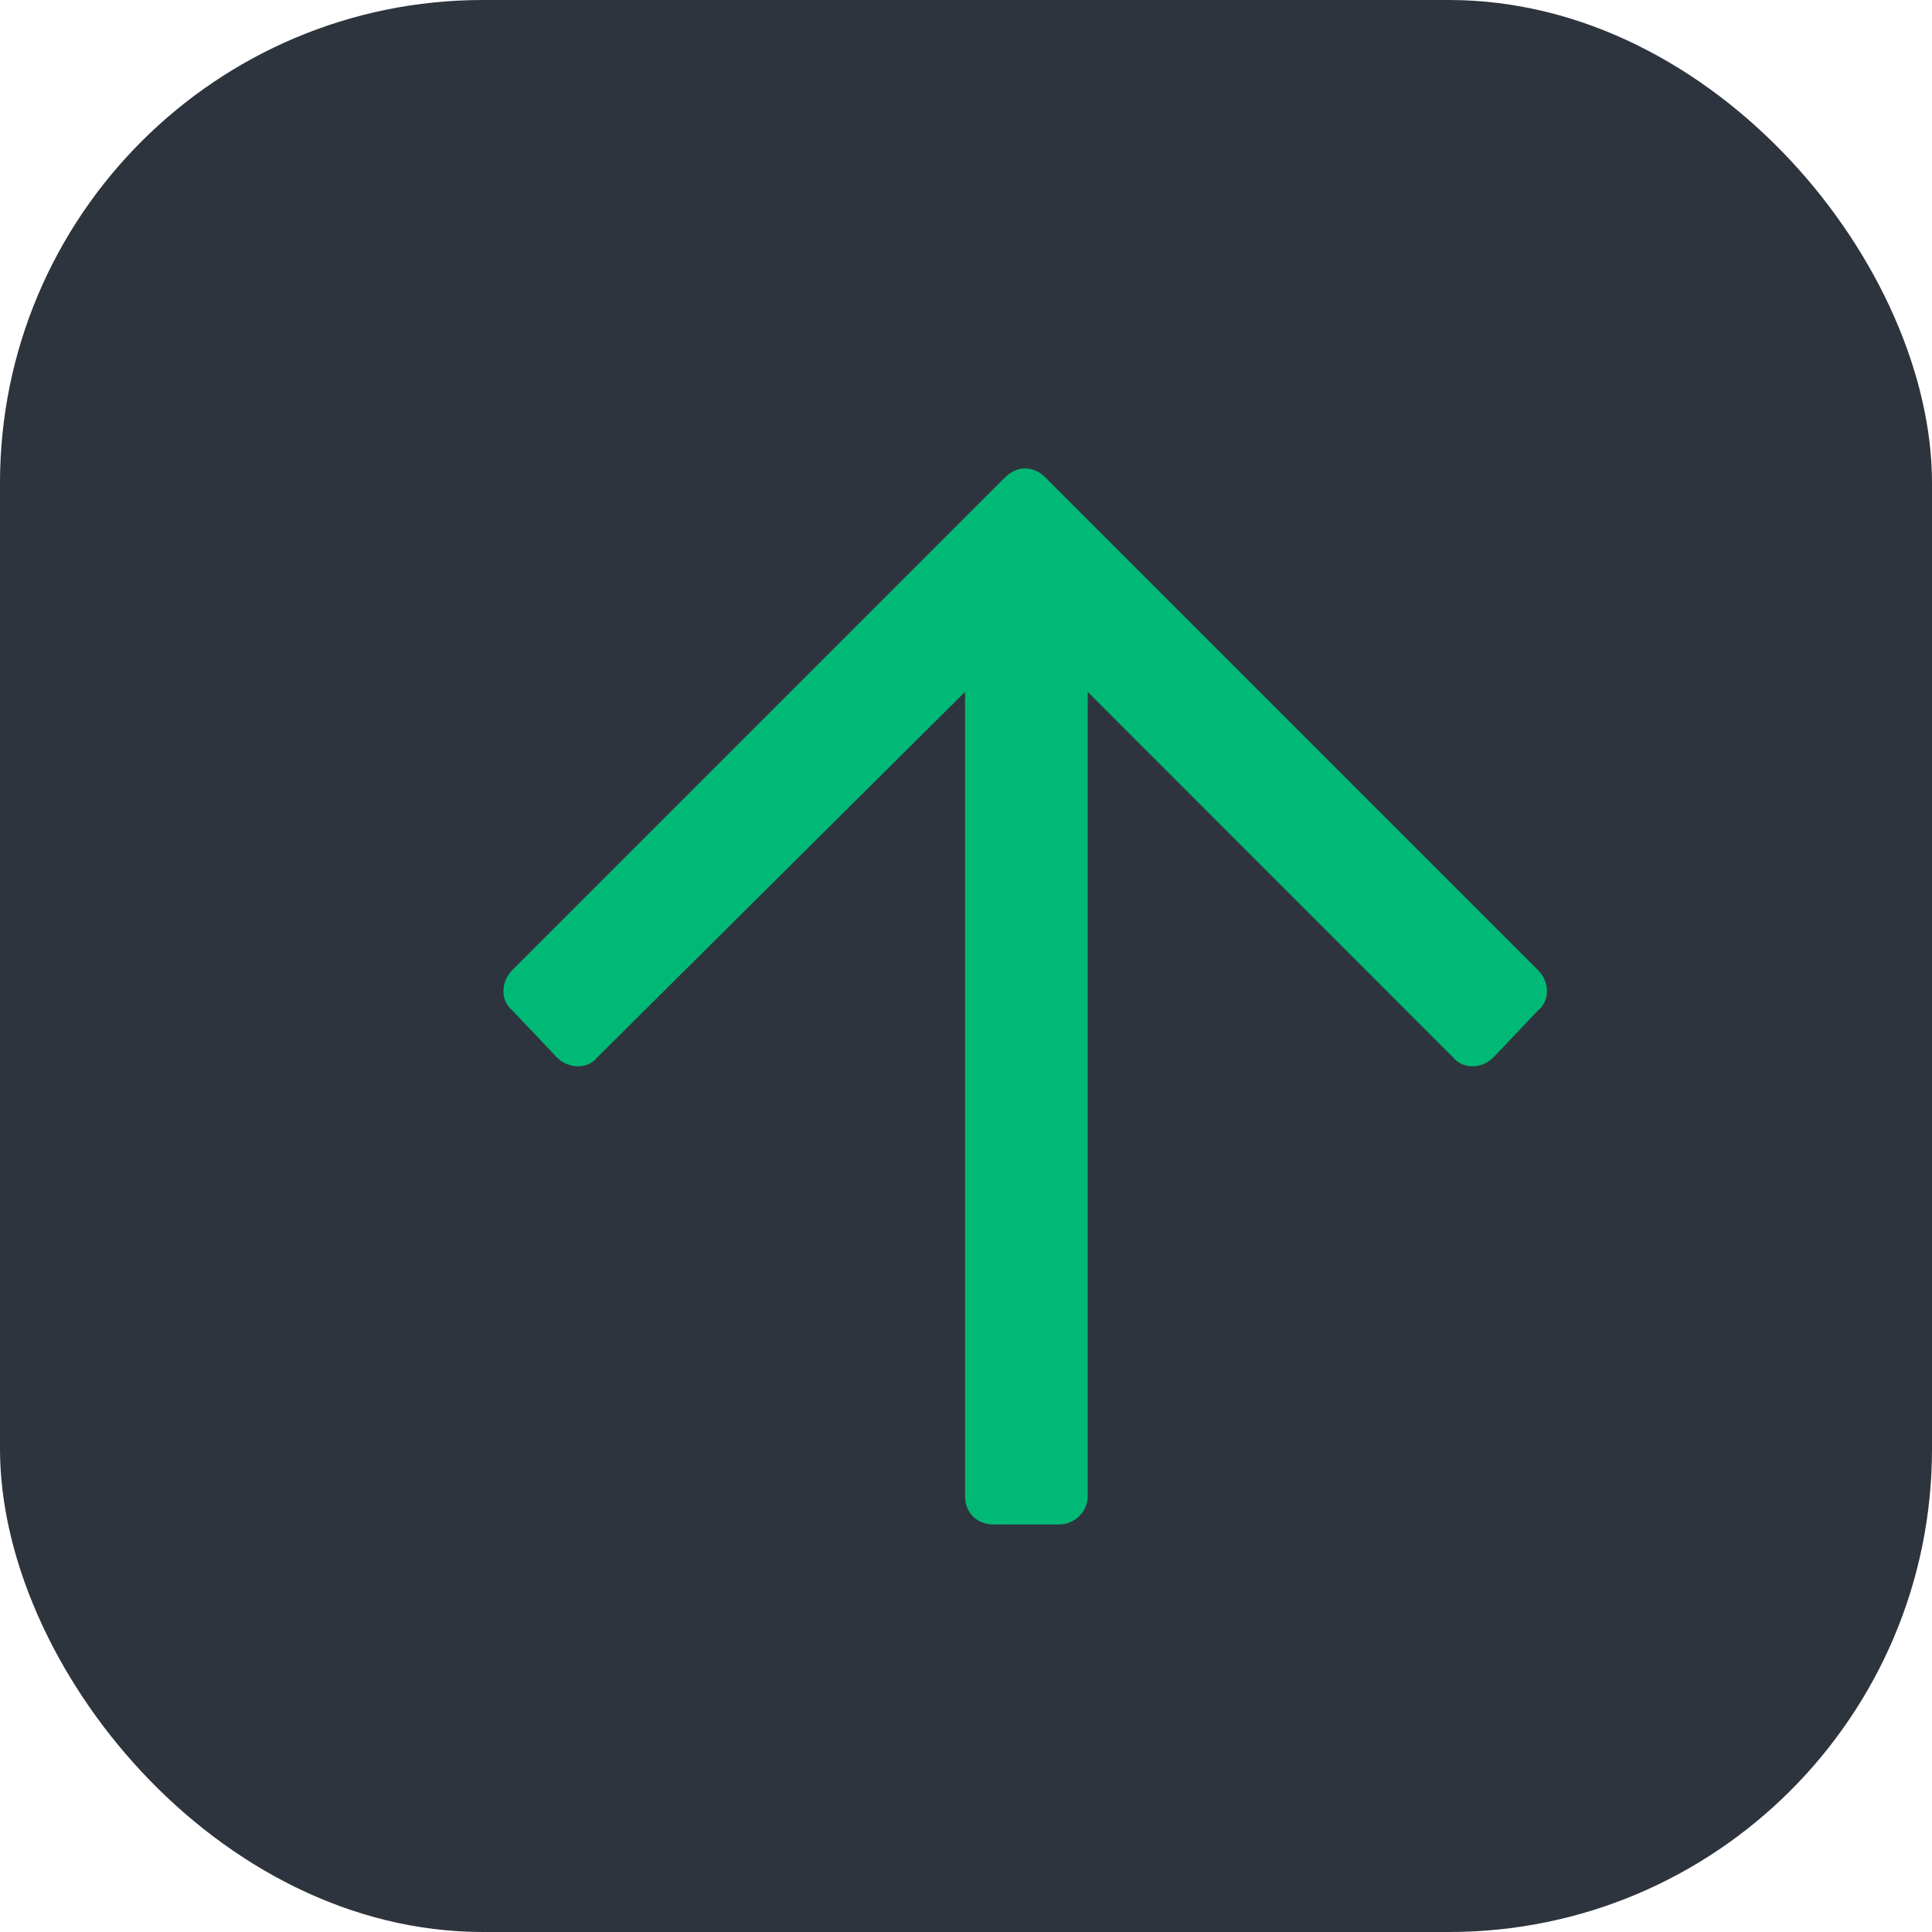 <svg width="16" height="16" viewBox="0 0 16 16" fill="none" xmlns="http://www.w3.org/2000/svg">
<rect width="16" height="16" rx="4" fill="#2E343D"/>
<path d="M4.242 8.367C4.145 8.289 4.145 8.133 4.242 8.035L8.324 3.953C8.422 3.855 8.559 3.855 8.656 3.953L12.738 8.035C12.836 8.133 12.836 8.289 12.738 8.367L12.367 8.758C12.27 8.855 12.113 8.855 12.035 8.758L9.008 5.73V12.391C9.008 12.527 8.891 12.625 8.773 12.625H8.227C8.09 12.625 7.992 12.527 7.992 12.391V5.73L4.945 8.758C4.867 8.855 4.711 8.855 4.613 8.758L4.242 8.367Z" fill="#00B976"/>
</svg>
